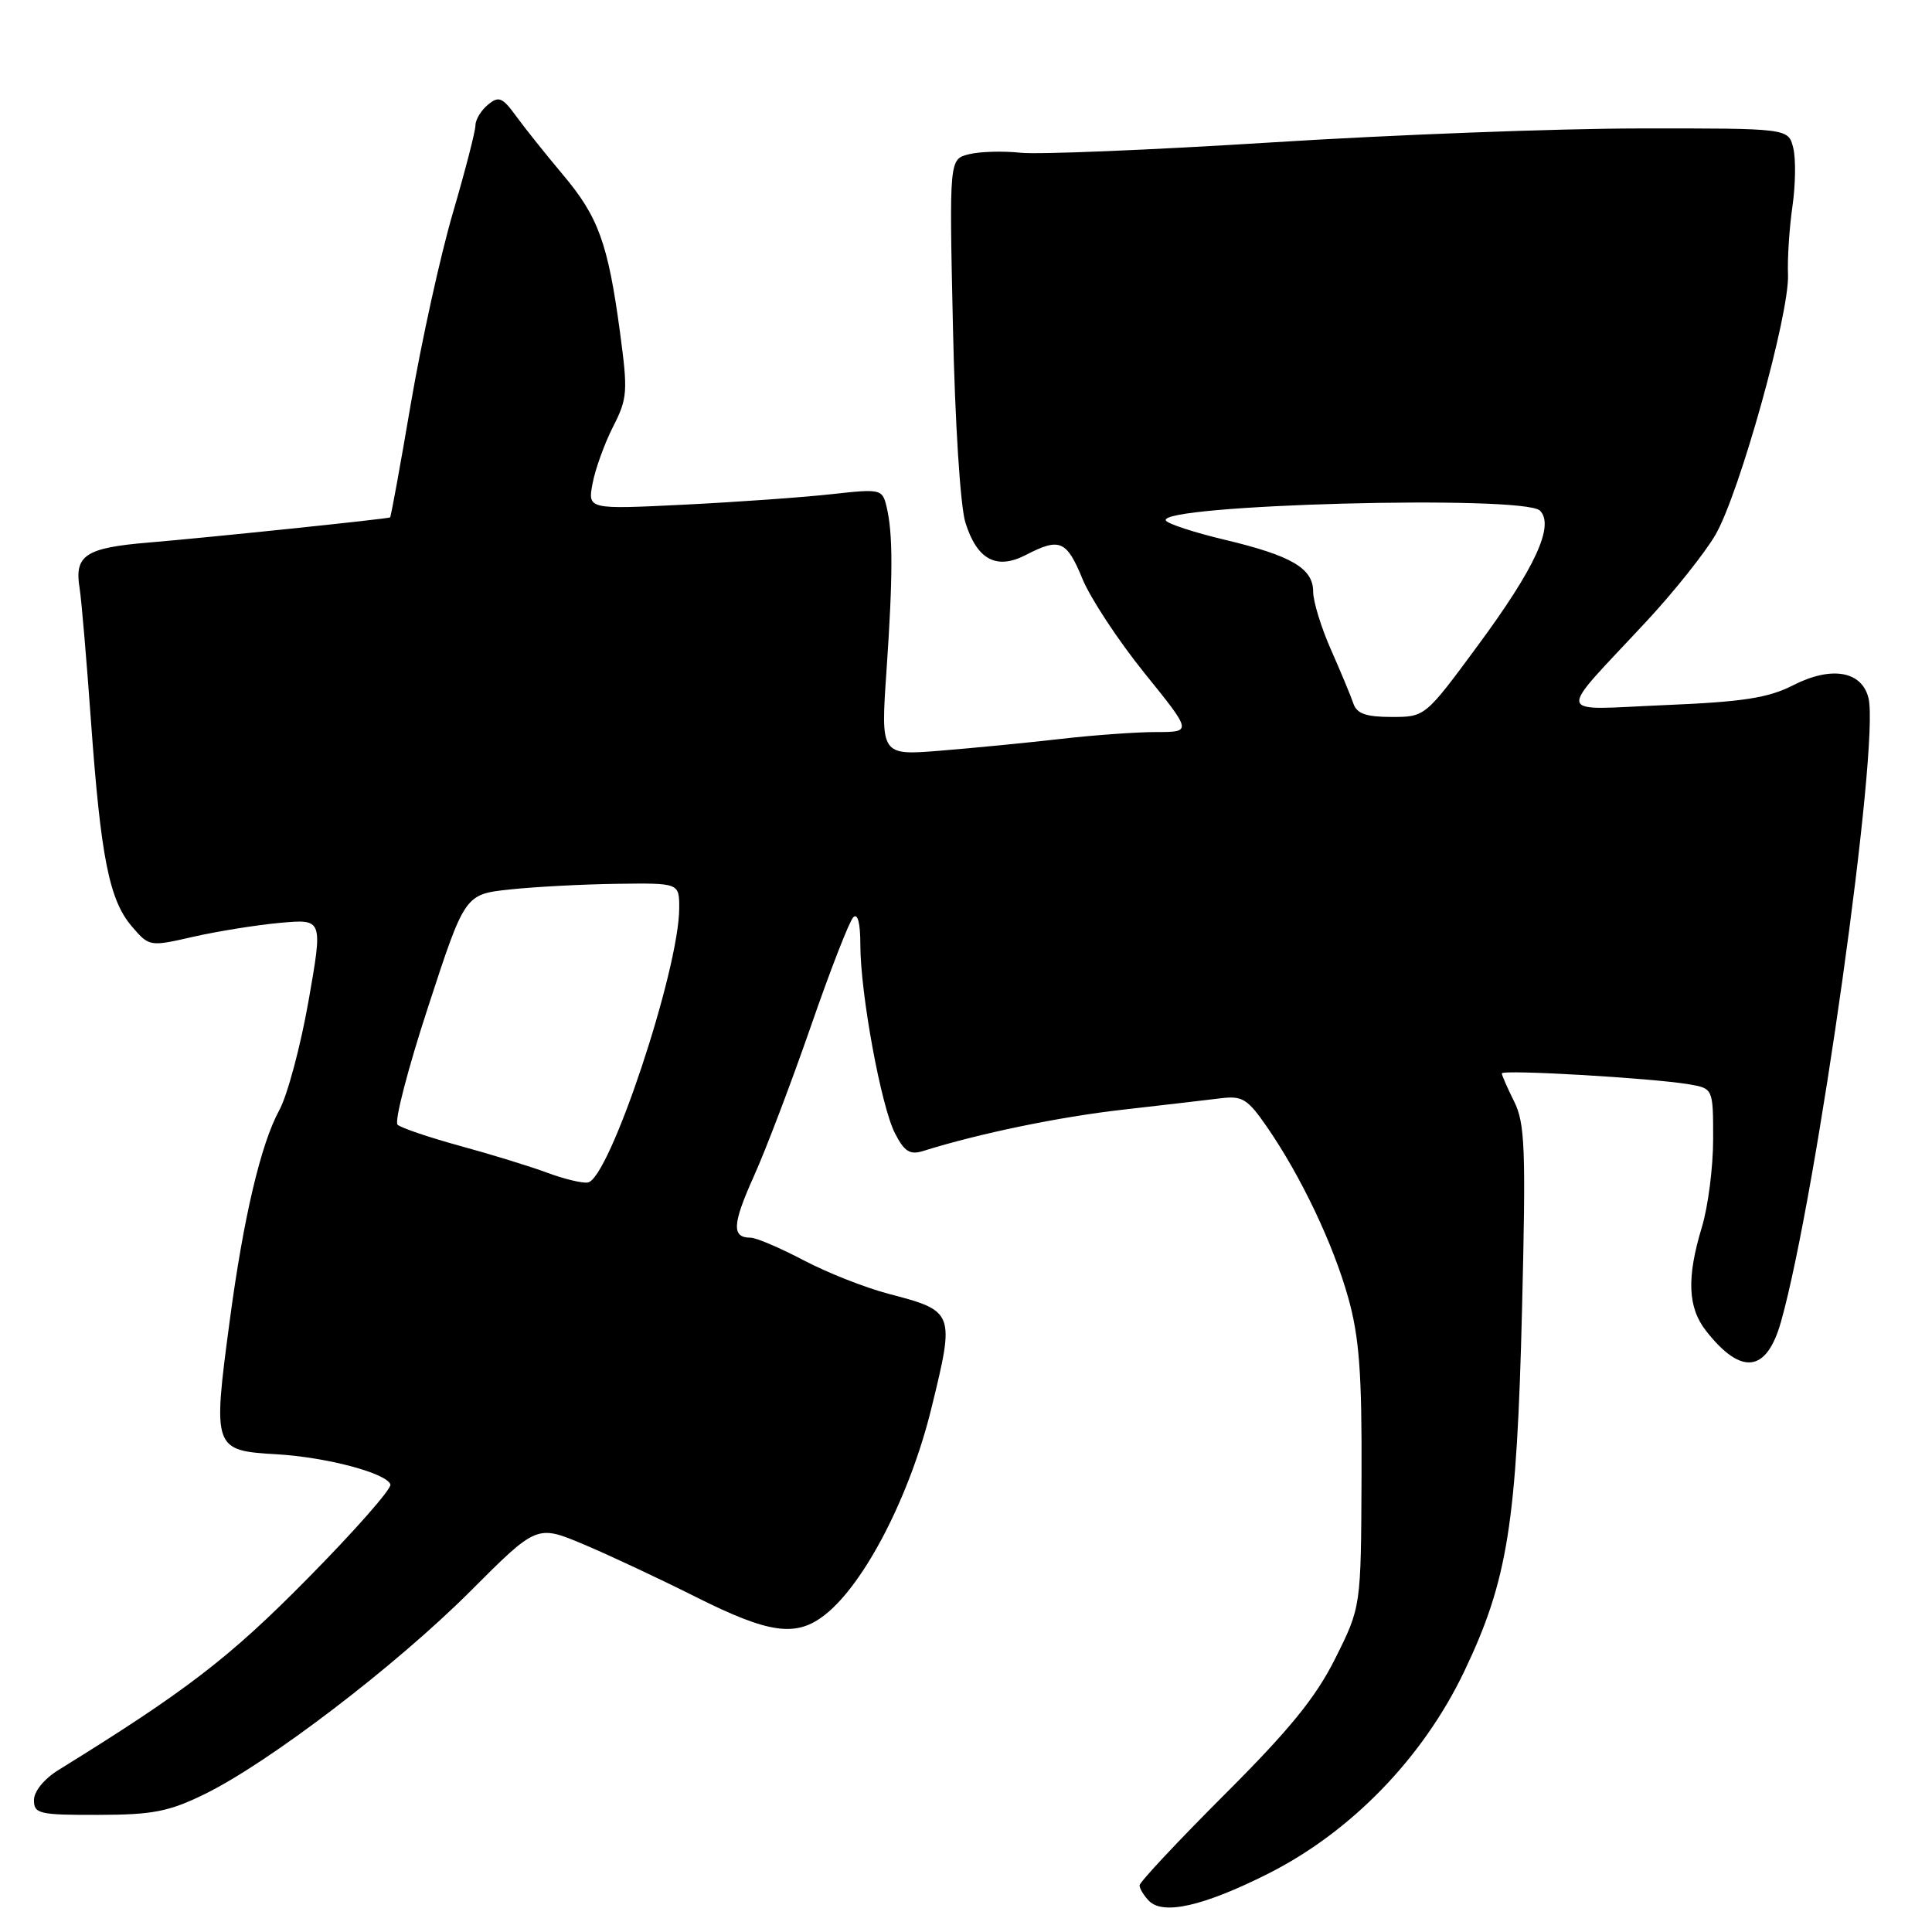 <?xml version="1.0" encoding="UTF-8" standalone="no"?>
<!DOCTYPE svg PUBLIC "-//W3C//DTD SVG 1.1//EN" "http://www.w3.org/Graphics/SVG/1.1/DTD/svg11.dtd" >
<svg xmlns="http://www.w3.org/2000/svg" xmlns:xlink="http://www.w3.org/1999/xlink" version="1.1" viewBox="0 0 256 256">
 <g >
 <path fill="currentColor"
d=" M 168.00 248.29 C 179.02 242.75 188.54 232.93 194.02 221.47 C 199.79 209.38 200.98 201.88 201.68 173.38 C 202.20 152.26 202.07 148.84 200.64 145.97 C 199.74 144.17 199.00 142.48 199.00 142.23 C 199.00 141.69 218.93 142.85 223.75 143.67 C 227.00 144.22 227.00 144.22 227.00 150.95 C 227.00 154.65 226.33 159.89 225.51 162.59 C 223.47 169.33 223.63 173.26 226.08 176.37 C 230.74 182.30 234.09 181.88 235.99 175.14 C 240.72 158.39 249.11 98.56 247.58 92.48 C 246.69 88.90 242.65 88.22 237.60 90.80 C 234.30 92.48 230.99 93.00 220.61 93.43 C 205.77 94.05 206.06 95.35 218.14 82.36 C 221.80 78.43 225.92 73.25 227.31 70.86 C 230.49 65.37 237.12 41.58 236.92 36.40 C 236.83 34.25 237.10 30.18 237.51 27.33 C 237.92 24.49 237.97 21.00 237.61 19.58 C 236.96 17.00 236.96 17.00 217.23 17.02 C 206.38 17.03 184.45 17.86 168.50 18.87 C 152.55 19.87 137.58 20.49 135.24 20.24 C 132.90 19.99 129.81 20.08 128.38 20.44 C 125.78 21.09 125.78 21.09 126.27 43.30 C 126.54 55.99 127.25 67.10 127.92 69.24 C 129.46 74.17 132.04 75.55 135.94 73.53 C 140.42 71.21 141.33 71.60 143.43 76.70 C 144.49 79.29 148.20 84.91 151.66 89.20 C 157.96 97.00 157.96 97.00 153.20 97.00 C 150.59 97.00 144.86 97.41 140.47 97.92 C 136.09 98.42 128.94 99.12 124.60 99.47 C 116.69 100.11 116.69 100.11 117.47 88.81 C 118.33 76.24 118.33 70.67 117.47 67.12 C 116.91 64.80 116.70 64.76 110.20 65.48 C 106.51 65.89 97.73 66.52 90.68 66.87 C 77.87 67.50 77.87 67.50 78.52 64.05 C 78.88 62.15 80.10 58.77 81.23 56.55 C 83.15 52.79 83.21 51.90 82.15 44.00 C 80.56 32.24 79.29 28.72 74.58 23.14 C 72.34 20.47 69.55 16.99 68.40 15.40 C 66.56 12.88 66.08 12.69 64.65 13.88 C 63.74 14.63 63.00 15.86 63.00 16.61 C 63.00 17.36 61.65 22.60 60.00 28.24 C 58.35 33.88 55.85 45.24 54.44 53.47 C 53.04 61.71 51.80 68.50 51.69 68.56 C 51.34 68.76 27.58 71.23 19.70 71.89 C 11.31 72.59 9.83 73.57 10.55 77.95 C 10.78 79.35 11.46 87.25 12.05 95.50 C 13.36 113.68 14.48 119.28 17.49 122.78 C 19.78 125.44 19.82 125.45 25.64 124.12 C 28.87 123.39 34.04 122.56 37.14 122.28 C 42.79 121.77 42.79 121.77 40.88 132.64 C 39.83 138.61 38.09 145.12 37.01 147.10 C 34.56 151.58 32.26 161.35 30.44 175.00 C 28.17 192.00 28.25 192.21 36.67 192.70 C 43.30 193.09 51.23 195.20 51.73 196.70 C 51.92 197.25 46.99 202.85 40.78 209.14 C 30.39 219.68 24.70 224.05 7.77 234.52 C 5.86 235.70 4.50 237.36 4.50 238.52 C 4.50 240.34 5.19 240.50 13.01 240.48 C 20.23 240.47 22.37 240.05 27.10 237.74 C 35.59 233.59 52.46 220.71 62.31 210.86 C 71.13 202.03 71.13 202.03 77.32 204.63 C 80.72 206.06 87.43 209.21 92.23 211.62 C 101.93 216.48 105.49 216.98 109.31 213.97 C 114.58 209.83 120.58 198.19 123.42 186.58 C 126.54 173.87 126.48 173.72 117.75 171.44 C 114.68 170.64 109.61 168.64 106.48 166.99 C 103.36 165.35 100.19 164.00 99.46 164.00 C 96.93 164.00 97.03 162.22 99.89 155.86 C 101.47 152.36 104.86 143.43 107.44 136.00 C 110.01 128.57 112.54 122.07 113.06 121.55 C 113.65 120.95 114.00 122.30 114.00 125.17 C 114.00 131.64 116.75 146.62 118.60 150.19 C 119.84 152.60 120.58 153.06 122.33 152.51 C 129.73 150.19 140.36 147.99 148.78 147.04 C 154.13 146.43 159.96 145.75 161.75 145.53 C 164.63 145.17 165.32 145.61 167.92 149.38 C 172.43 155.94 176.66 164.84 178.66 172.00 C 180.11 177.19 180.47 181.96 180.41 195.71 C 180.34 212.92 180.34 212.92 176.95 219.71 C 174.36 224.91 170.92 229.14 162.28 237.77 C 156.08 243.97 151.00 249.39 151.00 249.82 C 151.00 250.25 151.56 251.17 152.25 251.88 C 154.13 253.79 159.48 252.57 168.00 248.29 Z  M 72.50 155.39 C 70.30 154.57 65.12 152.97 61.00 151.85 C 56.88 150.72 53.13 149.45 52.68 149.03 C 52.23 148.61 54.06 141.57 56.74 133.38 C 61.60 118.50 61.60 118.50 67.55 117.86 C 70.82 117.51 77.21 117.17 81.75 117.11 C 90.00 117.00 90.00 117.00 90.00 120.31 C 90.00 128.48 80.73 156.30 77.88 156.69 C 77.12 156.80 74.70 156.21 72.50 155.39 Z  M 179.34 93.25 C 179.02 92.29 177.68 89.08 176.38 86.13 C 175.07 83.18 174.00 79.70 174.00 78.40 C 174.00 75.30 171.14 73.63 162.24 71.51 C 158.25 70.56 154.76 69.42 154.49 68.98 C 153.17 66.86 201.93 65.55 204.05 67.66 C 206.01 69.61 203.44 75.21 195.84 85.51 C 188.84 95.00 188.84 95.00 184.39 95.00 C 181.04 95.00 179.79 94.57 179.34 93.25 Z "/>
</g>
</svg>